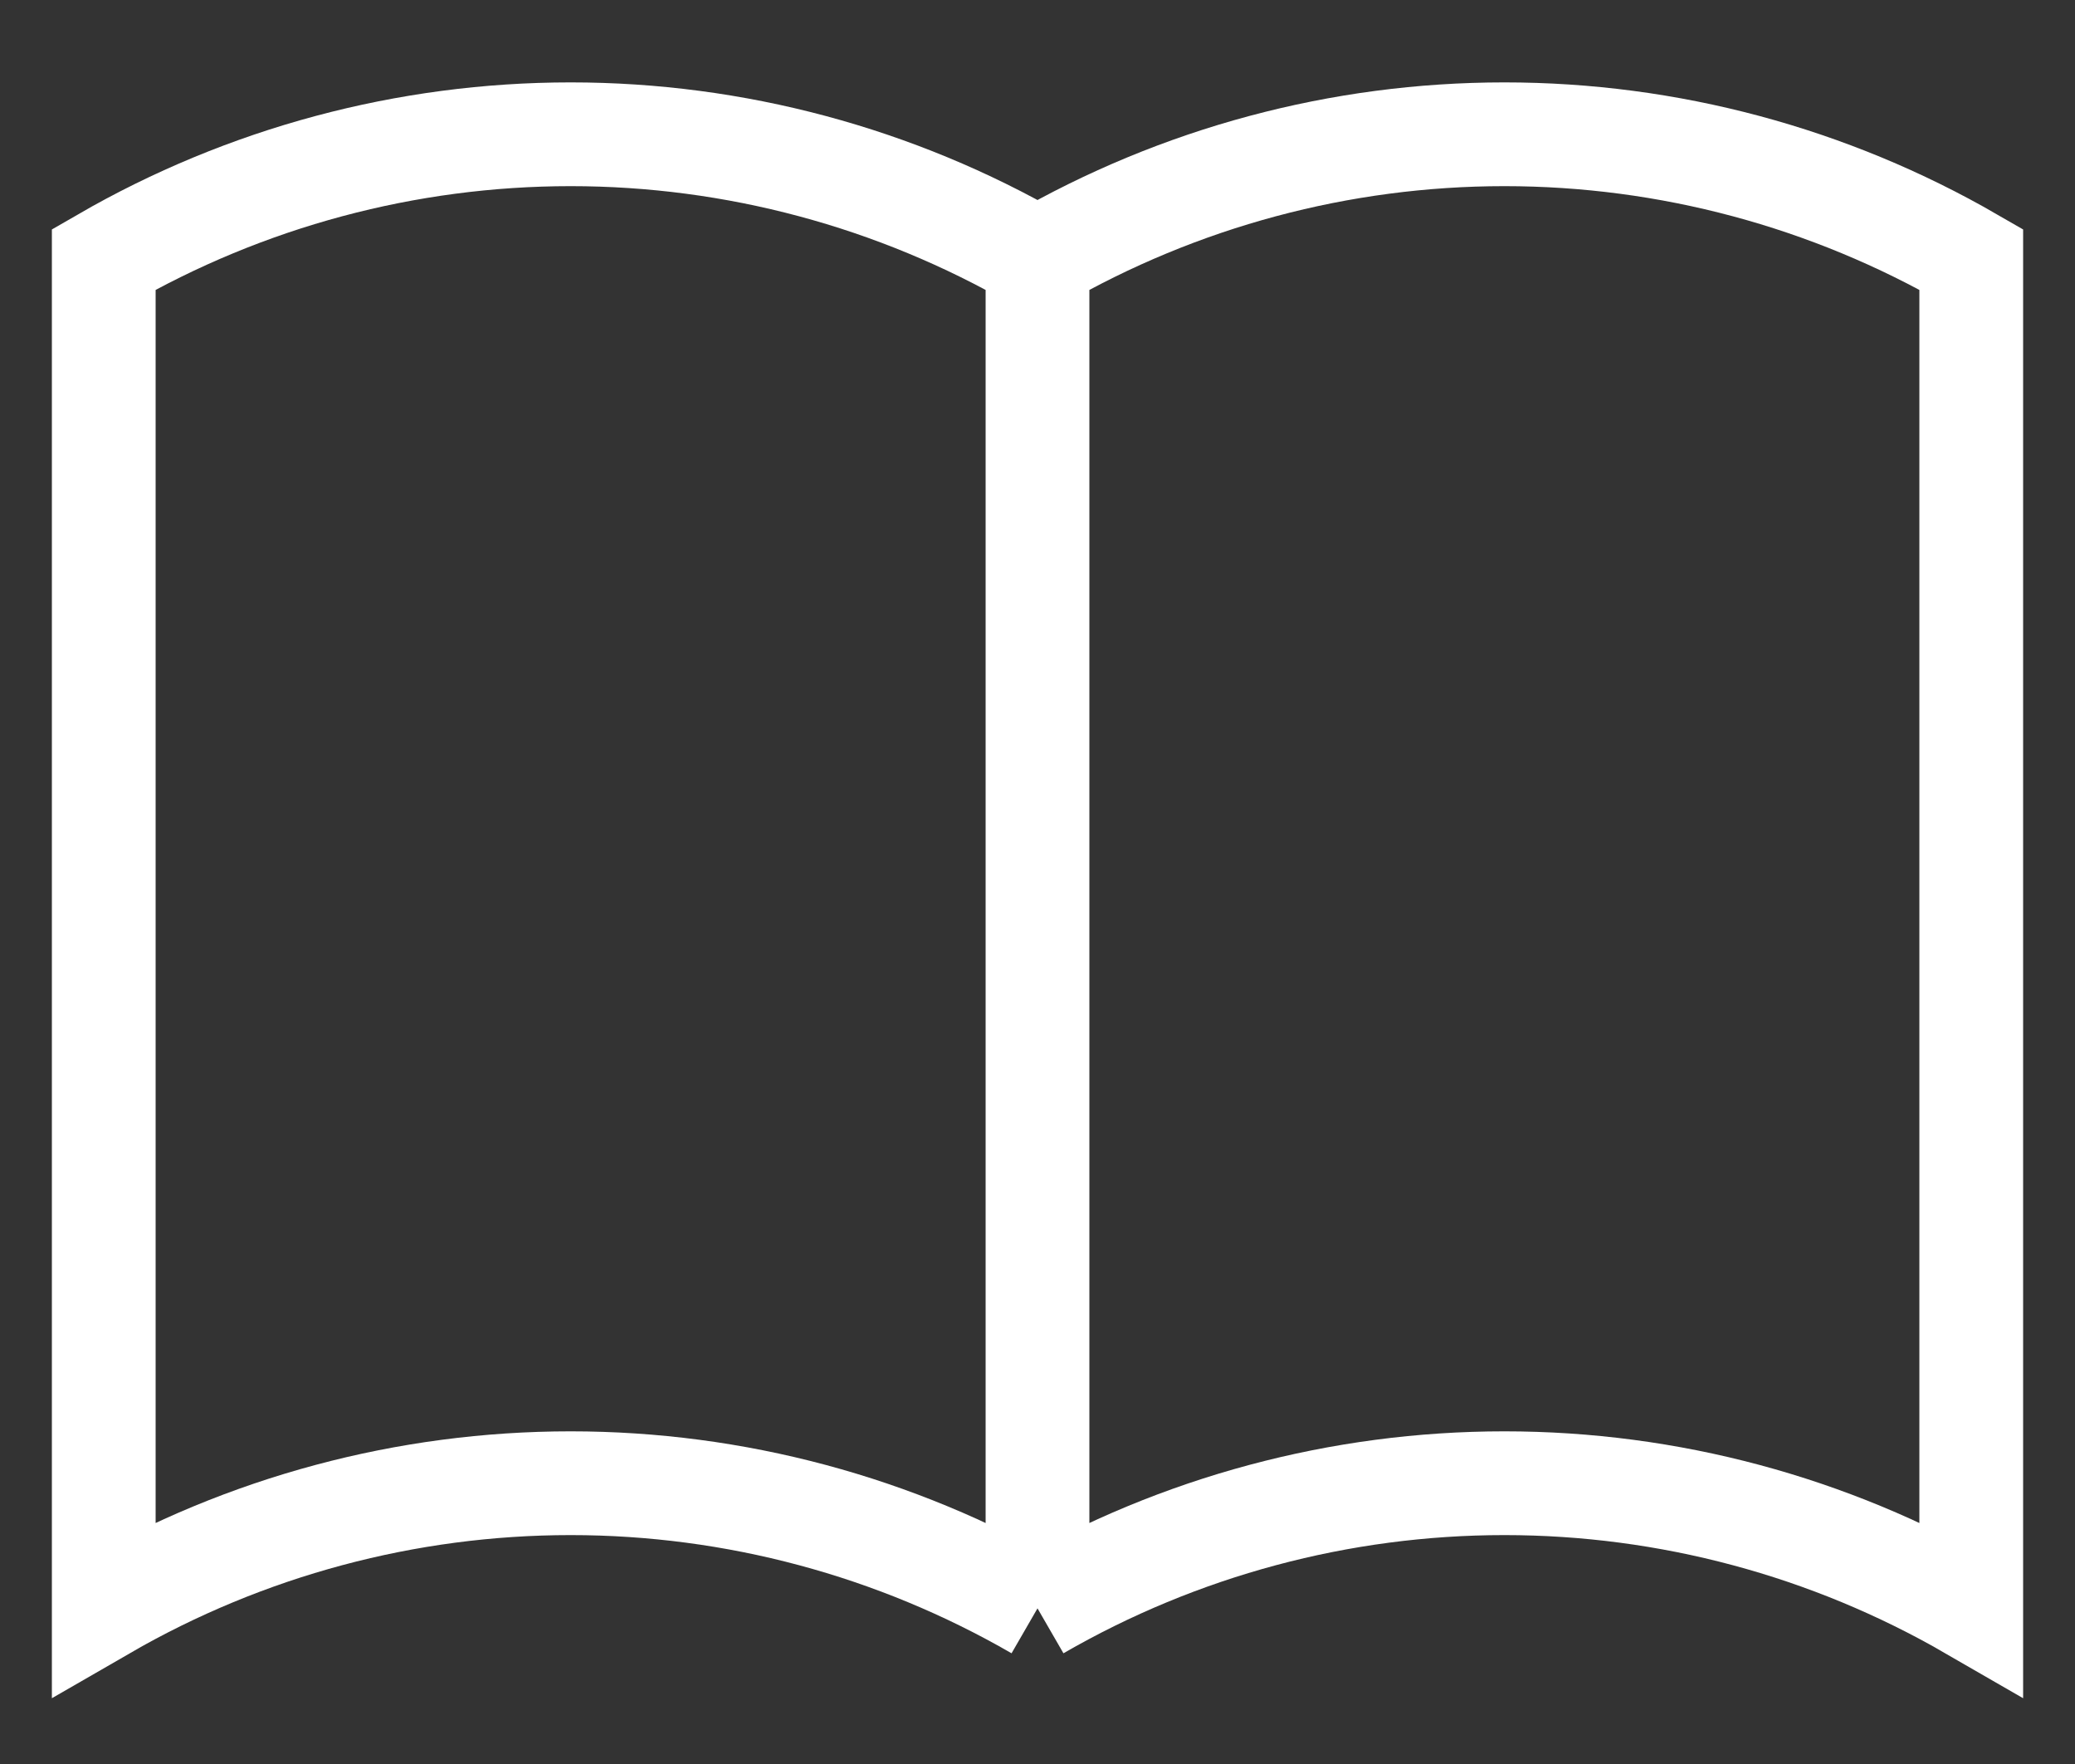 <svg width="20" height="17" viewBox="0 0 20 17" fill="none" xmlns="http://www.w3.org/2000/svg">
<rect x="0" y="0" width="20" height="17" fill="#333333" stroke="none"/>
<path d="M10 15.5C8.632 14.71 7.08 14.294 5.5 14.294C3.92 14.294 2.368 14.71 1 15.5V2.5C2.368 1.71 3.92 1.294 5.5 1.294C7.08 1.294 8.632 1.71 10 2.5M10 15.5C11.368 14.71 12.92 14.294 14.5 14.294C16.08 14.294 17.632 14.71 19 15.5V2.5C17.632 1.71 16.08 1.294 14.5 1.294C12.92 1.294 11.368 1.71 10 2.5M10 15.5V2.5" stroke="white" strokeWidth="2" strokeLinecap="round" strokeLinejoin="round"/>
</svg>
